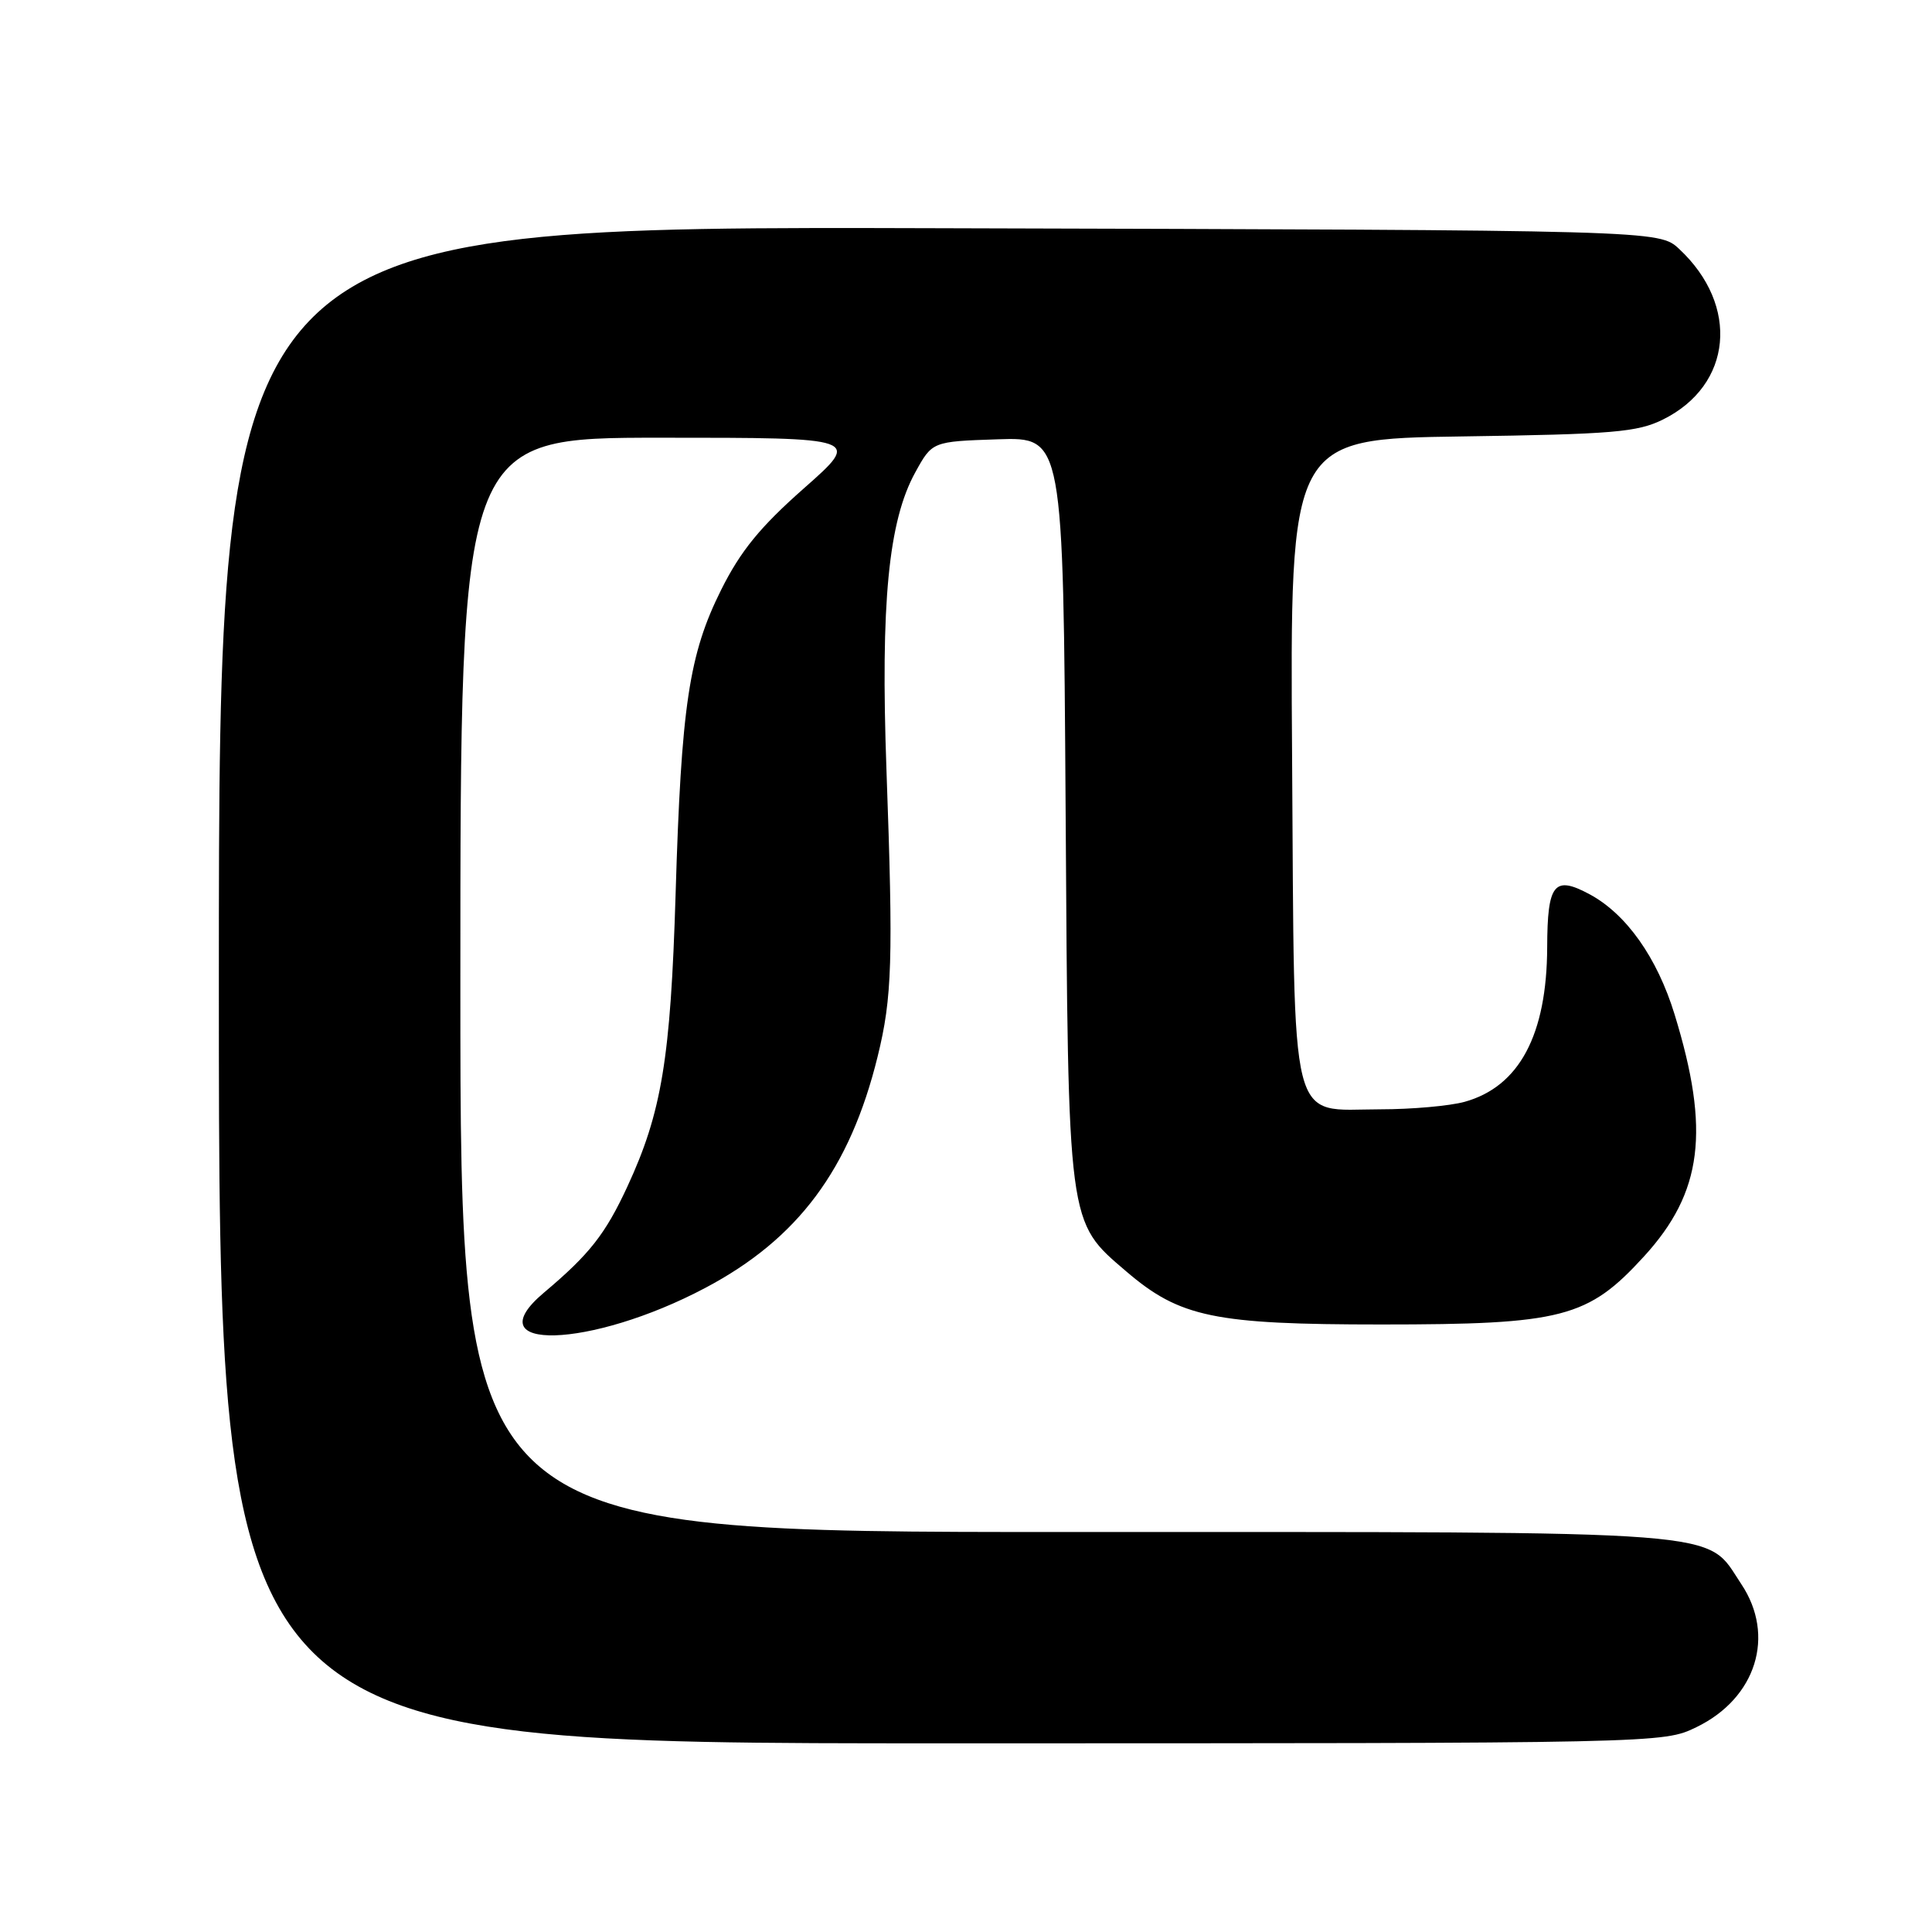 <?xml version="1.0" encoding="UTF-8" standalone="no"?>
<!DOCTYPE svg PUBLIC "-//W3C//DTD SVG 1.1//EN" "http://www.w3.org/Graphics/SVG/1.1/DTD/svg11.dtd" >
<svg xmlns="http://www.w3.org/2000/svg" xmlns:xlink="http://www.w3.org/1999/xlink" version="1.1" viewBox="0 0 256 256">
 <g >
 <path fill="currentColor"
d=" M 224.78 228.86 C 232.70 225.03 235.30 216.74 230.73 209.90 C 225.87 202.63 230.74 203.00 141.25 203.00 C 61.00 203.00 61.00 203.00 61.00 130.50 C 61.00 58.00 61.00 58.00 87.56 58.00 C 114.12 58.00 114.12 58.00 106.53 64.70 C 100.73 69.82 98.14 72.99 95.57 78.13 C 91.29 86.69 90.27 93.50 89.52 118.50 C 88.86 140.27 87.68 147.41 83.13 157.23 C 80.20 163.55 78.11 166.20 72.09 171.27 C 62.72 179.15 78.25 178.71 93.46 170.65 C 105.74 164.16 112.62 154.92 116.29 140.00 C 118.22 132.16 118.37 127.29 117.46 102.00 C 116.67 79.93 117.72 69.04 121.28 62.59 C 123.53 58.50 123.53 58.50 132.21 58.21 C 140.88 57.92 140.88 57.92 141.20 107.21 C 141.55 162.79 141.42 161.78 149.26 168.49 C 156.34 174.55 160.91 175.50 183.00 175.50 C 207.03 175.50 210.40 174.63 217.85 166.47 C 225.60 157.99 226.63 149.83 221.89 134.41 C 219.58 126.88 215.50 121.12 210.64 118.50 C 205.93 115.97 205.04 117.07 205.01 125.50 C 204.97 137.13 201.31 143.99 194.06 146.00 C 192.10 146.54 187.08 146.99 182.90 146.99 C 170.67 147.00 171.55 150.53 171.21 100.48 C 170.92 58.16 170.92 58.16 193.71 57.83 C 213.75 57.54 216.97 57.27 220.37 55.58 C 229.54 51.03 230.54 40.50 222.51 33.00 C 219.84 30.50 219.84 30.50 124.42 30.24 C 29.00 29.97 29.00 29.97 29.00 130.49 C 29.00 231.00 29.00 231.00 124.68 231.00 C 220.36 231.00 220.37 231.00 224.78 228.86 Z "/>
</g>
</svg>